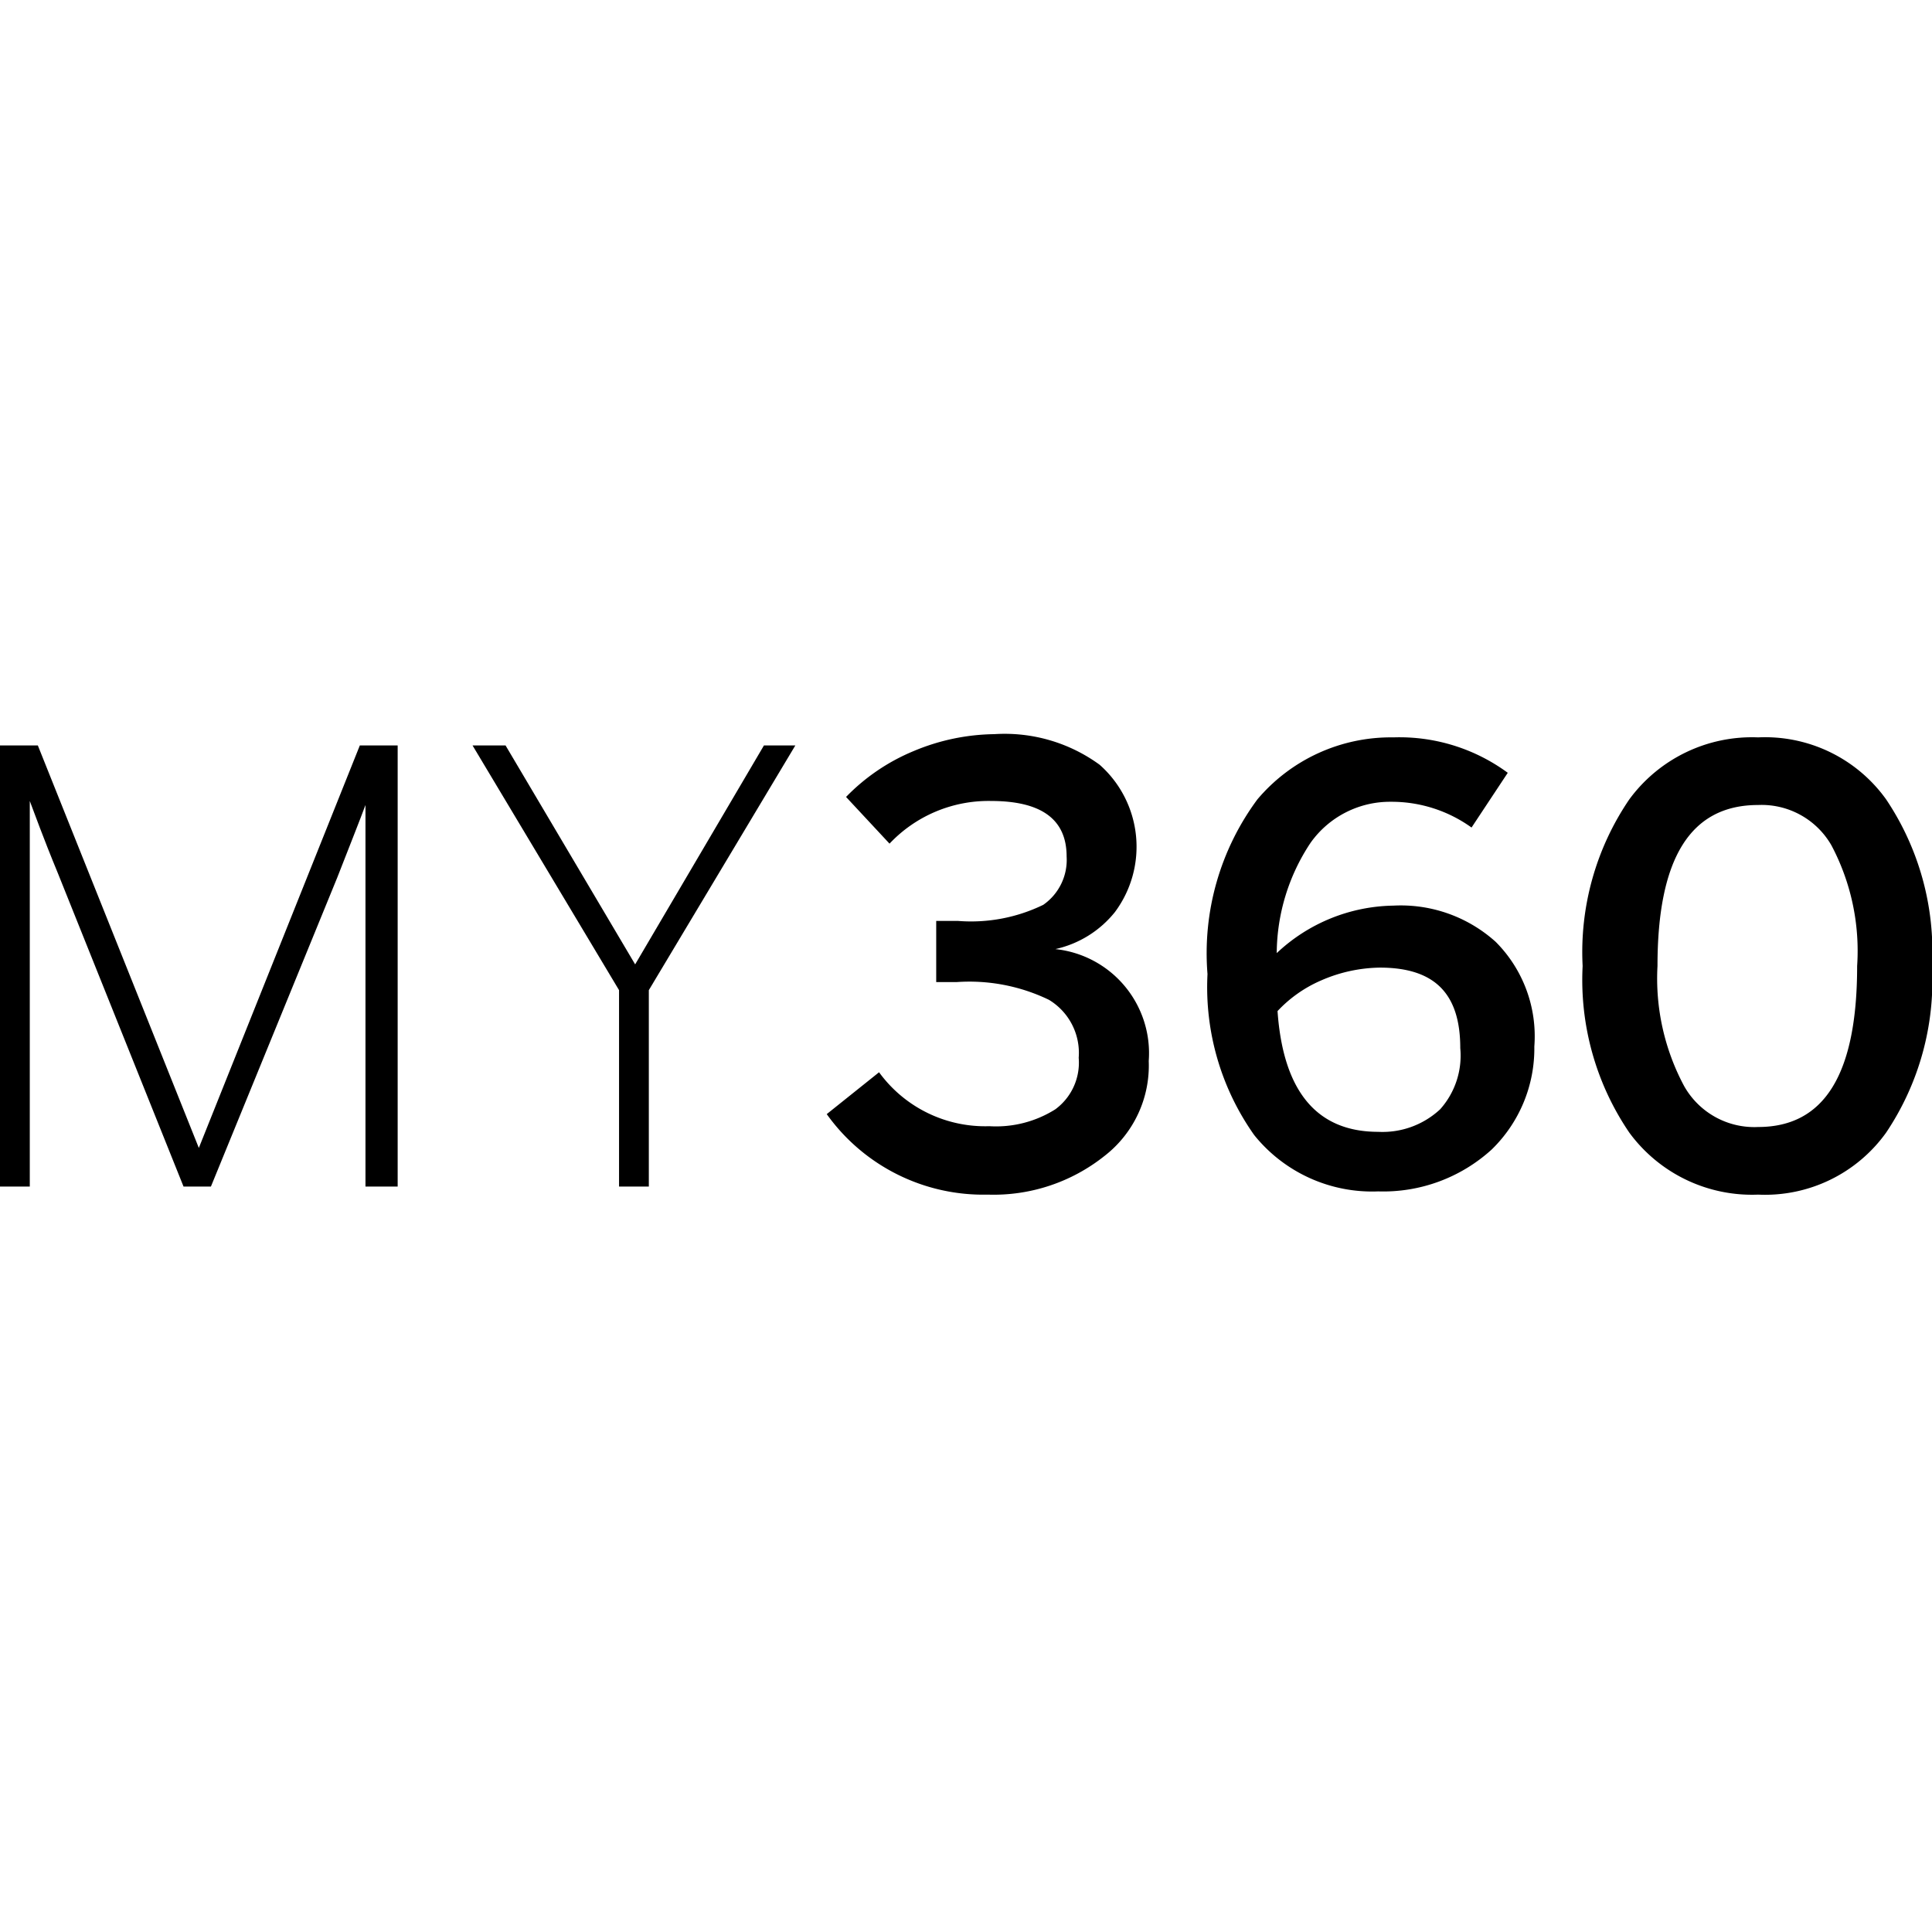 <svg id="icn_my360"  xmlns="http://www.w3.org/2000/svg" viewBox="0 0 24 24"><defs><style>.cls-1{fill:currentColor;}</style></defs><title>icn_my360</title><path class="cls-1" d="M23.43,9.93a1.85,1.85,0,0,0-1.59-.77,1.89,1.89,0,0,0-1.6.77A3.37,3.37,0,0,0,19.66,12a3.37,3.37,0,0,0,.58,2.07,1.89,1.89,0,0,0,1.6.77,1.85,1.85,0,0,0,1.59-.77A3.39,3.39,0,0,0,24,12,3.39,3.39,0,0,0,23.43,9.93ZM21.84,14a1,1,0,0,1-.92-.51A2.83,2.83,0,0,1,20.59,12c0-1.34.41-2,1.25-2a1,1,0,0,1,.91.5A2.8,2.8,0,0,1,23.07,12C23.07,13.35,22.66,14,21.84,14Z"/><path class="cls-1" d="M18.58,11.7a1.76,1.76,0,0,0-1.27-.45,2.16,2.16,0,0,0-1.45.59,2.5,2.5,0,0,1,.42-1.37,1.21,1.21,0,0,1,1-.51,1.7,1.7,0,0,1,1,.32l.45-.68a2.27,2.27,0,0,0-1.42-.44,2.17,2.17,0,0,0-1.69.77A3.21,3.21,0,0,0,15,12.1a3.18,3.18,0,0,0,.58,2,1.88,1.88,0,0,0,1.54.7,2,2,0,0,0,1.41-.52A1.75,1.75,0,0,0,19.06,13,1.66,1.66,0,0,0,18.58,11.7Zm-.69,2.08a1.05,1.05,0,0,1-.77.28c-.76,0-1.18-.5-1.25-1.5a1.62,1.62,0,0,1,.54-.38,1.88,1.88,0,0,1,.73-.16c.69,0,1,.33,1,1A1,1,0,0,1,17.89,13.78Z"/><path class="cls-1" d="M12.27,14.84a2.39,2.39,0,0,1-2-1l.65-.52a1.63,1.63,0,0,0,1.37.67,1.38,1.38,0,0,0,.82-.21.72.72,0,0,0,.29-.64.77.77,0,0,0-.37-.72,2.27,2.27,0,0,0-1.15-.22h-.25v-.76h.27a2.05,2.05,0,0,0,1.06-.2.68.68,0,0,0,.29-.6c0-.46-.31-.69-.94-.69a1.69,1.69,0,0,0-1.26.53l-.54-.58a2.5,2.5,0,0,1,.84-.57,2.66,2.66,0,0,1,1-.21,2,2,0,0,1,1.31.38,1.36,1.36,0,0,1,.19,1.83,1.31,1.31,0,0,1-.74.46,1.3,1.3,0,0,1,1.16,1.39,1.42,1.42,0,0,1-.55,1.18A2.21,2.21,0,0,1,12.27,14.84Z"/><polygon class="cls-1" points="5.87 9.26 6.28 9.26 7.89 11.98 9.49 9.26 9.88 9.26 8.06 12.3 8.06 14.74 7.69 14.74 7.69 12.3 5.87 9.26"/><path class="cls-1" d="M0,14.74V9.26H.47l2,5h0l2-5h.47v5.48H4.54V10h0c-.07.19-.19.49-.35.9L2.62,14.74H2.28L.72,10.85c-.19-.46-.3-.77-.35-.9h0v4.79Z"/></svg>